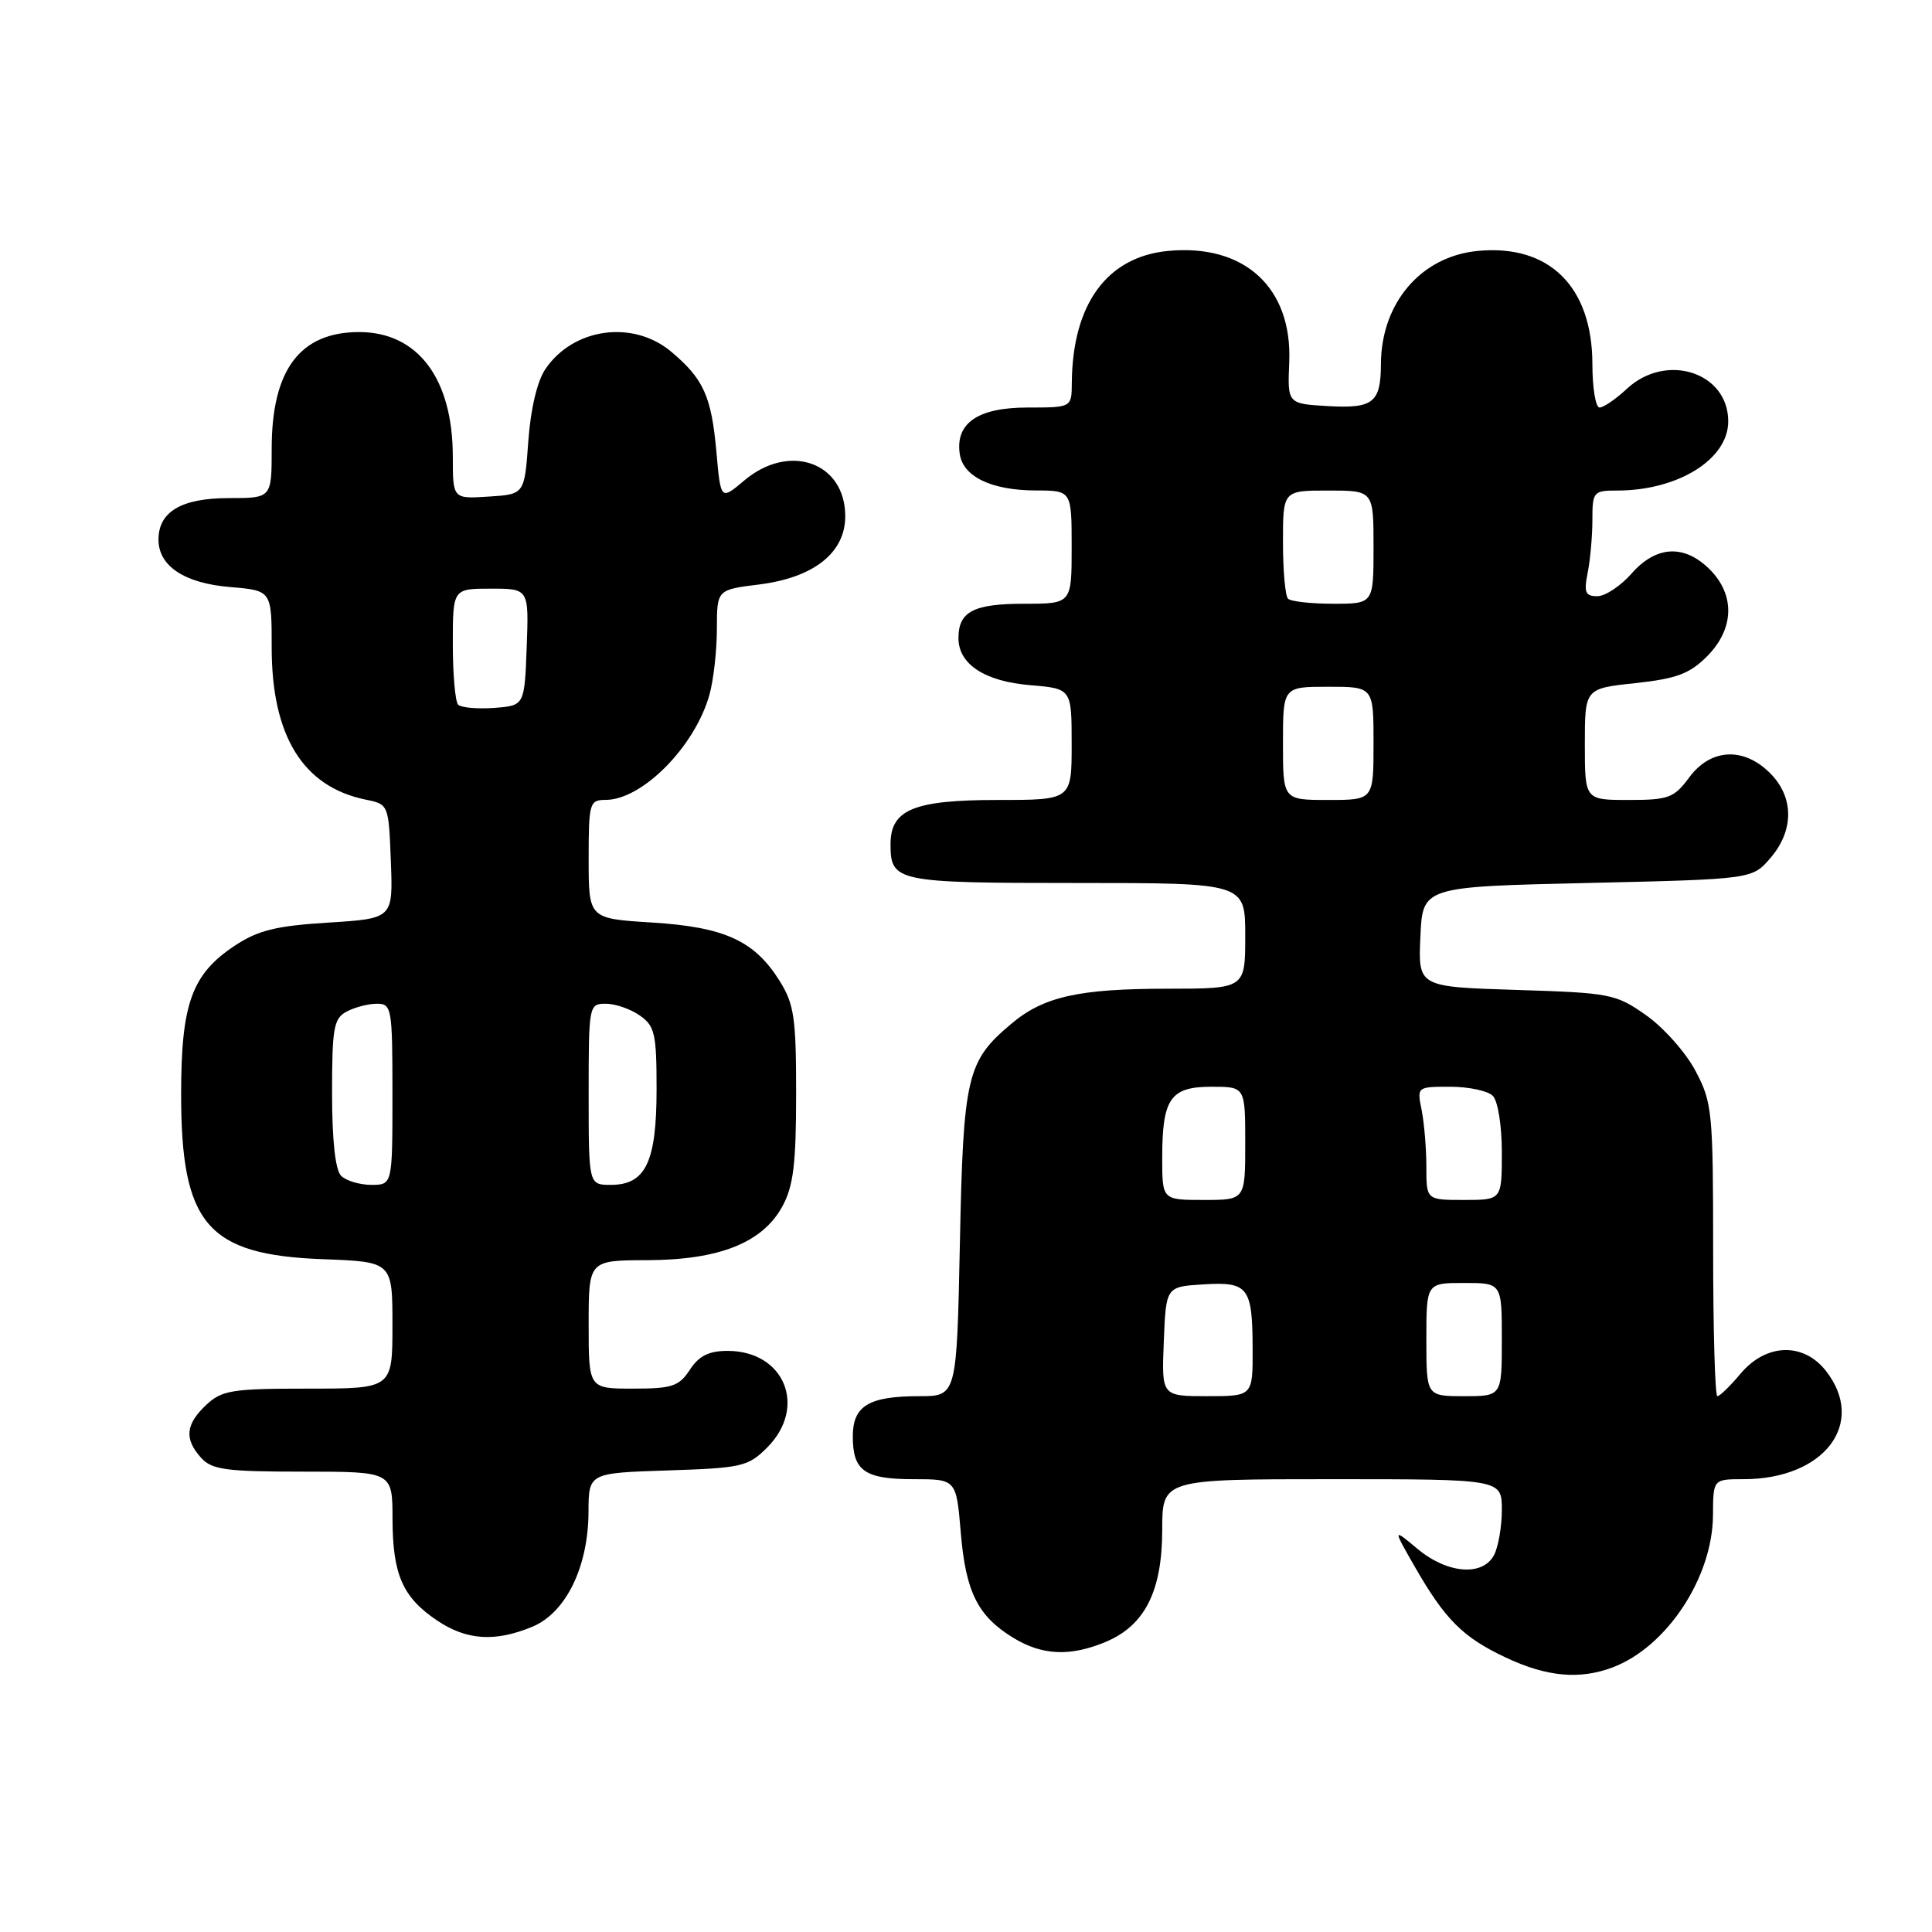 <?xml version="1.0" encoding="UTF-8" standalone="no"?>
<!DOCTYPE svg PUBLIC "-//W3C//DTD SVG 1.1//EN" "http://www.w3.org/Graphics/SVG/1.1/DTD/svg11.dtd" >
<svg xmlns="http://www.w3.org/2000/svg" xmlns:xlink="http://www.w3.org/1999/xlink" version="1.1" viewBox="0 0 256 256">
 <g >
 <path fill="currentColor"
d=" M 213.68 220.94 C 220.86 218.23 226.94 209.01 226.98 200.75 C 227.00 196.00 227.00 196.00 231.03 196.00 C 241.75 196.00 247.38 188.57 241.93 181.63 C 238.94 177.84 234.02 178.00 230.65 182.00 C 229.27 183.65 227.88 185.00 227.56 185.00 C 227.25 185.00 227.00 176.30 227.00 165.66 C 227.00 147.34 226.88 146.08 224.67 141.91 C 223.39 139.48 220.45 136.17 218.14 134.54 C 214.09 131.69 213.42 131.56 200.92 131.17 C 187.91 130.76 187.91 130.76 188.21 124.13 C 188.50 117.50 188.50 117.50 210.34 117.00 C 232.18 116.50 232.18 116.50 234.59 113.69 C 237.74 110.03 237.72 105.63 234.55 102.45 C 231.04 98.94 226.68 99.17 223.84 103.00 C 221.82 105.73 221.11 106.00 215.81 106.00 C 210.00 106.00 210.00 106.00 210.00 98.62 C 210.00 91.23 210.00 91.23 216.68 90.52 C 222.13 89.93 223.87 89.29 226.18 86.98 C 229.80 83.35 229.95 78.86 226.55 75.45 C 223.18 72.09 219.45 72.29 216.19 76.00 C 214.74 77.65 212.70 79.00 211.65 79.00 C 210.06 79.00 209.85 78.50 210.38 75.87 C 210.72 74.16 211.00 71.01 211.00 68.87 C 211.00 65.17 211.14 65.00 214.26 65.00 C 222.35 65.00 229.00 60.86 229.00 55.83 C 229.00 49.33 220.79 46.68 215.59 51.50 C 214.11 52.88 212.47 54.00 211.95 54.00 C 211.43 54.00 211.00 51.41 211.00 48.25 C 210.99 37.98 205.27 32.33 195.80 33.25 C 188.30 33.97 183.02 40.13 182.98 48.22 C 182.96 53.36 181.97 54.15 175.96 53.81 C 170.60 53.50 170.60 53.50 170.83 48.00 C 171.25 38.11 164.89 32.28 154.77 33.25 C 146.67 34.03 142.10 40.30 142.02 50.75 C 142.00 54.00 142.00 54.00 136.15 54.00 C 129.59 54.00 126.58 56.06 127.17 60.14 C 127.60 63.16 131.36 64.97 137.25 64.99 C 142.00 65.00 142.00 65.00 142.00 72.50 C 142.00 80.00 142.00 80.00 135.70 80.00 C 129.00 80.00 127.00 81.04 127.00 84.55 C 127.00 88.01 130.47 90.29 136.52 90.79 C 142.00 91.25 142.00 91.25 142.00 98.62 C 142.00 106.00 142.00 106.00 132.22 106.00 C 121.08 106.00 118.00 107.27 118.00 111.86 C 118.00 116.85 118.74 117.00 142.70 117.00 C 165.00 117.00 165.00 117.00 165.00 124.00 C 165.00 131.00 165.00 131.00 154.75 131.01 C 142.92 131.01 138.28 132.05 134.00 135.66 C 128.10 140.62 127.64 142.56 127.19 164.75 C 126.77 185.00 126.77 185.00 121.82 185.00 C 115.11 185.00 113.00 186.28 113.00 190.34 C 113.00 194.90 114.56 196.00 121.05 196.00 C 126.71 196.00 126.71 196.00 127.31 203.10 C 127.97 210.98 129.56 214.15 134.30 217.04 C 138.11 219.36 141.82 219.52 146.51 217.56 C 151.69 215.39 153.99 210.85 154.00 202.75 C 154.00 196.00 154.00 196.00 176.50 196.00 C 199.00 196.00 199.00 196.00 199.00 200.07 C 199.00 202.30 198.53 205.00 197.96 206.07 C 196.45 208.90 191.79 208.53 187.85 205.25 C 184.55 202.50 184.55 202.50 187.41 207.50 C 191.47 214.59 193.81 216.94 199.50 219.62 C 204.94 222.19 209.30 222.59 213.68 220.94 Z  M 70.56 215.54 C 74.99 213.69 77.95 207.62 77.98 200.34 C 78.00 195.18 78.00 195.18 88.48 194.84 C 98.30 194.52 99.13 194.33 101.65 191.81 C 107.00 186.45 103.96 179.00 96.41 179.00 C 93.93 179.00 92.62 179.65 91.41 181.50 C 89.97 183.70 89.06 184.00 83.88 184.00 C 78.00 184.00 78.00 184.00 78.00 175.50 C 78.00 167.00 78.00 167.00 85.75 166.98 C 95.32 166.95 101.05 164.67 103.68 159.83 C 105.13 157.17 105.49 154.20 105.49 145.00 C 105.50 134.91 105.23 133.07 103.32 130.00 C 99.99 124.66 96.04 122.84 86.40 122.24 C 78.00 121.72 78.00 121.72 78.00 113.86 C 78.00 106.38 78.11 106.00 80.25 105.99 C 85.12 105.98 92.10 98.90 94.01 92.04 C 94.55 90.09 94.99 86.17 94.99 83.32 C 95.00 78.14 95.00 78.14 100.57 77.45 C 107.83 76.54 112.00 73.25 112.00 68.41 C 112.00 61.26 104.60 58.63 98.64 63.65 C 95.50 66.30 95.50 66.30 94.93 59.90 C 94.27 52.52 93.24 50.22 88.95 46.61 C 83.89 42.35 75.97 43.44 72.27 48.90 C 71.18 50.50 70.31 54.19 70.00 58.50 C 69.50 65.50 69.50 65.50 64.75 65.80 C 60.00 66.11 60.00 66.11 60.00 60.52 C 60.00 50.17 55.37 44.00 47.59 44.00 C 39.75 44.00 36.00 49.00 36.00 59.45 C 36.00 66.00 36.00 66.00 30.33 66.00 C 24.05 66.00 21.00 67.80 21.00 71.50 C 21.00 75.01 24.44 77.29 30.52 77.79 C 36.00 78.25 36.00 78.25 36.00 85.81 C 36.00 97.55 40.16 104.27 48.48 105.96 C 51.49 106.57 51.50 106.61 51.79 114.14 C 52.08 121.71 52.08 121.71 43.50 122.25 C 36.58 122.68 34.19 123.27 31.12 125.30 C 25.41 129.08 24.00 132.98 24.00 145.00 C 24.00 162.23 27.47 166.27 42.75 166.85 C 52.00 167.19 52.00 167.19 52.00 175.60 C 52.00 184.00 52.00 184.00 40.81 184.00 C 30.71 184.00 29.41 184.21 27.31 186.17 C 24.58 188.75 24.40 190.67 26.65 193.17 C 28.08 194.75 29.95 195.00 40.15 195.00 C 52.00 195.00 52.00 195.00 52.01 201.25 C 52.03 208.65 53.34 211.64 57.91 214.72 C 61.83 217.36 65.62 217.60 70.56 215.54 Z  M 154.21 177.75 C 154.50 170.50 154.50 170.50 159.40 170.19 C 165.41 169.81 165.96 170.53 165.98 178.75 C 166.00 185.00 166.00 185.00 159.96 185.00 C 153.91 185.00 153.91 185.00 154.21 177.75 Z  M 189.00 177.50 C 189.00 170.00 189.00 170.00 194.00 170.00 C 199.00 170.00 199.00 170.00 199.00 177.50 C 199.00 185.00 199.00 185.00 194.00 185.00 C 189.00 185.00 189.00 185.00 189.00 177.50 Z  M 154.00 153.43 C 154.00 145.55 155.08 144.00 160.54 144.00 C 165.00 144.00 165.00 144.00 165.00 151.50 C 165.00 159.00 165.00 159.00 159.50 159.00 C 154.00 159.00 154.00 159.00 154.00 153.43 Z  M 189.00 154.62 C 189.00 152.22 188.72 148.84 188.38 147.12 C 187.75 144.00 187.75 144.00 192.18 144.00 C 194.61 144.00 197.14 144.54 197.80 145.20 C 198.48 145.88 199.00 149.13 199.00 152.70 C 199.00 159.00 199.00 159.00 194.00 159.00 C 189.00 159.00 189.00 159.00 189.00 154.62 Z  M 170.00 98.50 C 170.00 91.00 170.00 91.00 176.00 91.00 C 182.00 91.00 182.00 91.00 182.00 98.50 C 182.00 106.00 182.00 106.00 176.00 106.00 C 170.00 106.00 170.00 106.00 170.00 98.50 Z  M 170.67 79.33 C 170.30 78.97 170.00 75.59 170.00 71.83 C 170.00 65.00 170.00 65.00 176.00 65.00 C 182.00 65.00 182.00 65.00 182.00 72.50 C 182.00 80.00 182.00 80.00 176.67 80.00 C 173.73 80.00 171.03 79.70 170.67 79.33 Z  M 45.20 155.80 C 44.43 155.03 44.00 151.10 44.00 144.84 C 44.00 136.20 44.22 134.95 45.93 134.04 C 47.00 133.47 48.80 133.00 49.93 133.00 C 51.91 133.00 52.00 133.54 52.00 145.00 C 52.00 157.00 52.00 157.00 49.20 157.00 C 47.66 157.00 45.86 156.46 45.20 155.80 Z  M 78.00 145.00 C 78.00 133.18 78.03 133.00 80.28 133.00 C 81.53 133.00 83.56 133.70 84.78 134.56 C 86.77 135.95 87.00 136.97 87.00 144.33 C 87.00 153.98 85.55 157.00 80.94 157.00 C 78.00 157.00 78.00 157.00 78.00 145.00 Z  M 60.71 93.38 C 60.32 92.99 60.00 89.37 60.00 85.33 C 60.00 78.00 60.00 78.00 65.04 78.00 C 70.08 78.00 70.08 78.00 69.79 85.75 C 69.50 93.50 69.50 93.50 65.46 93.80 C 63.24 93.96 61.11 93.77 60.71 93.38 Z "/>
</g>
</svg>